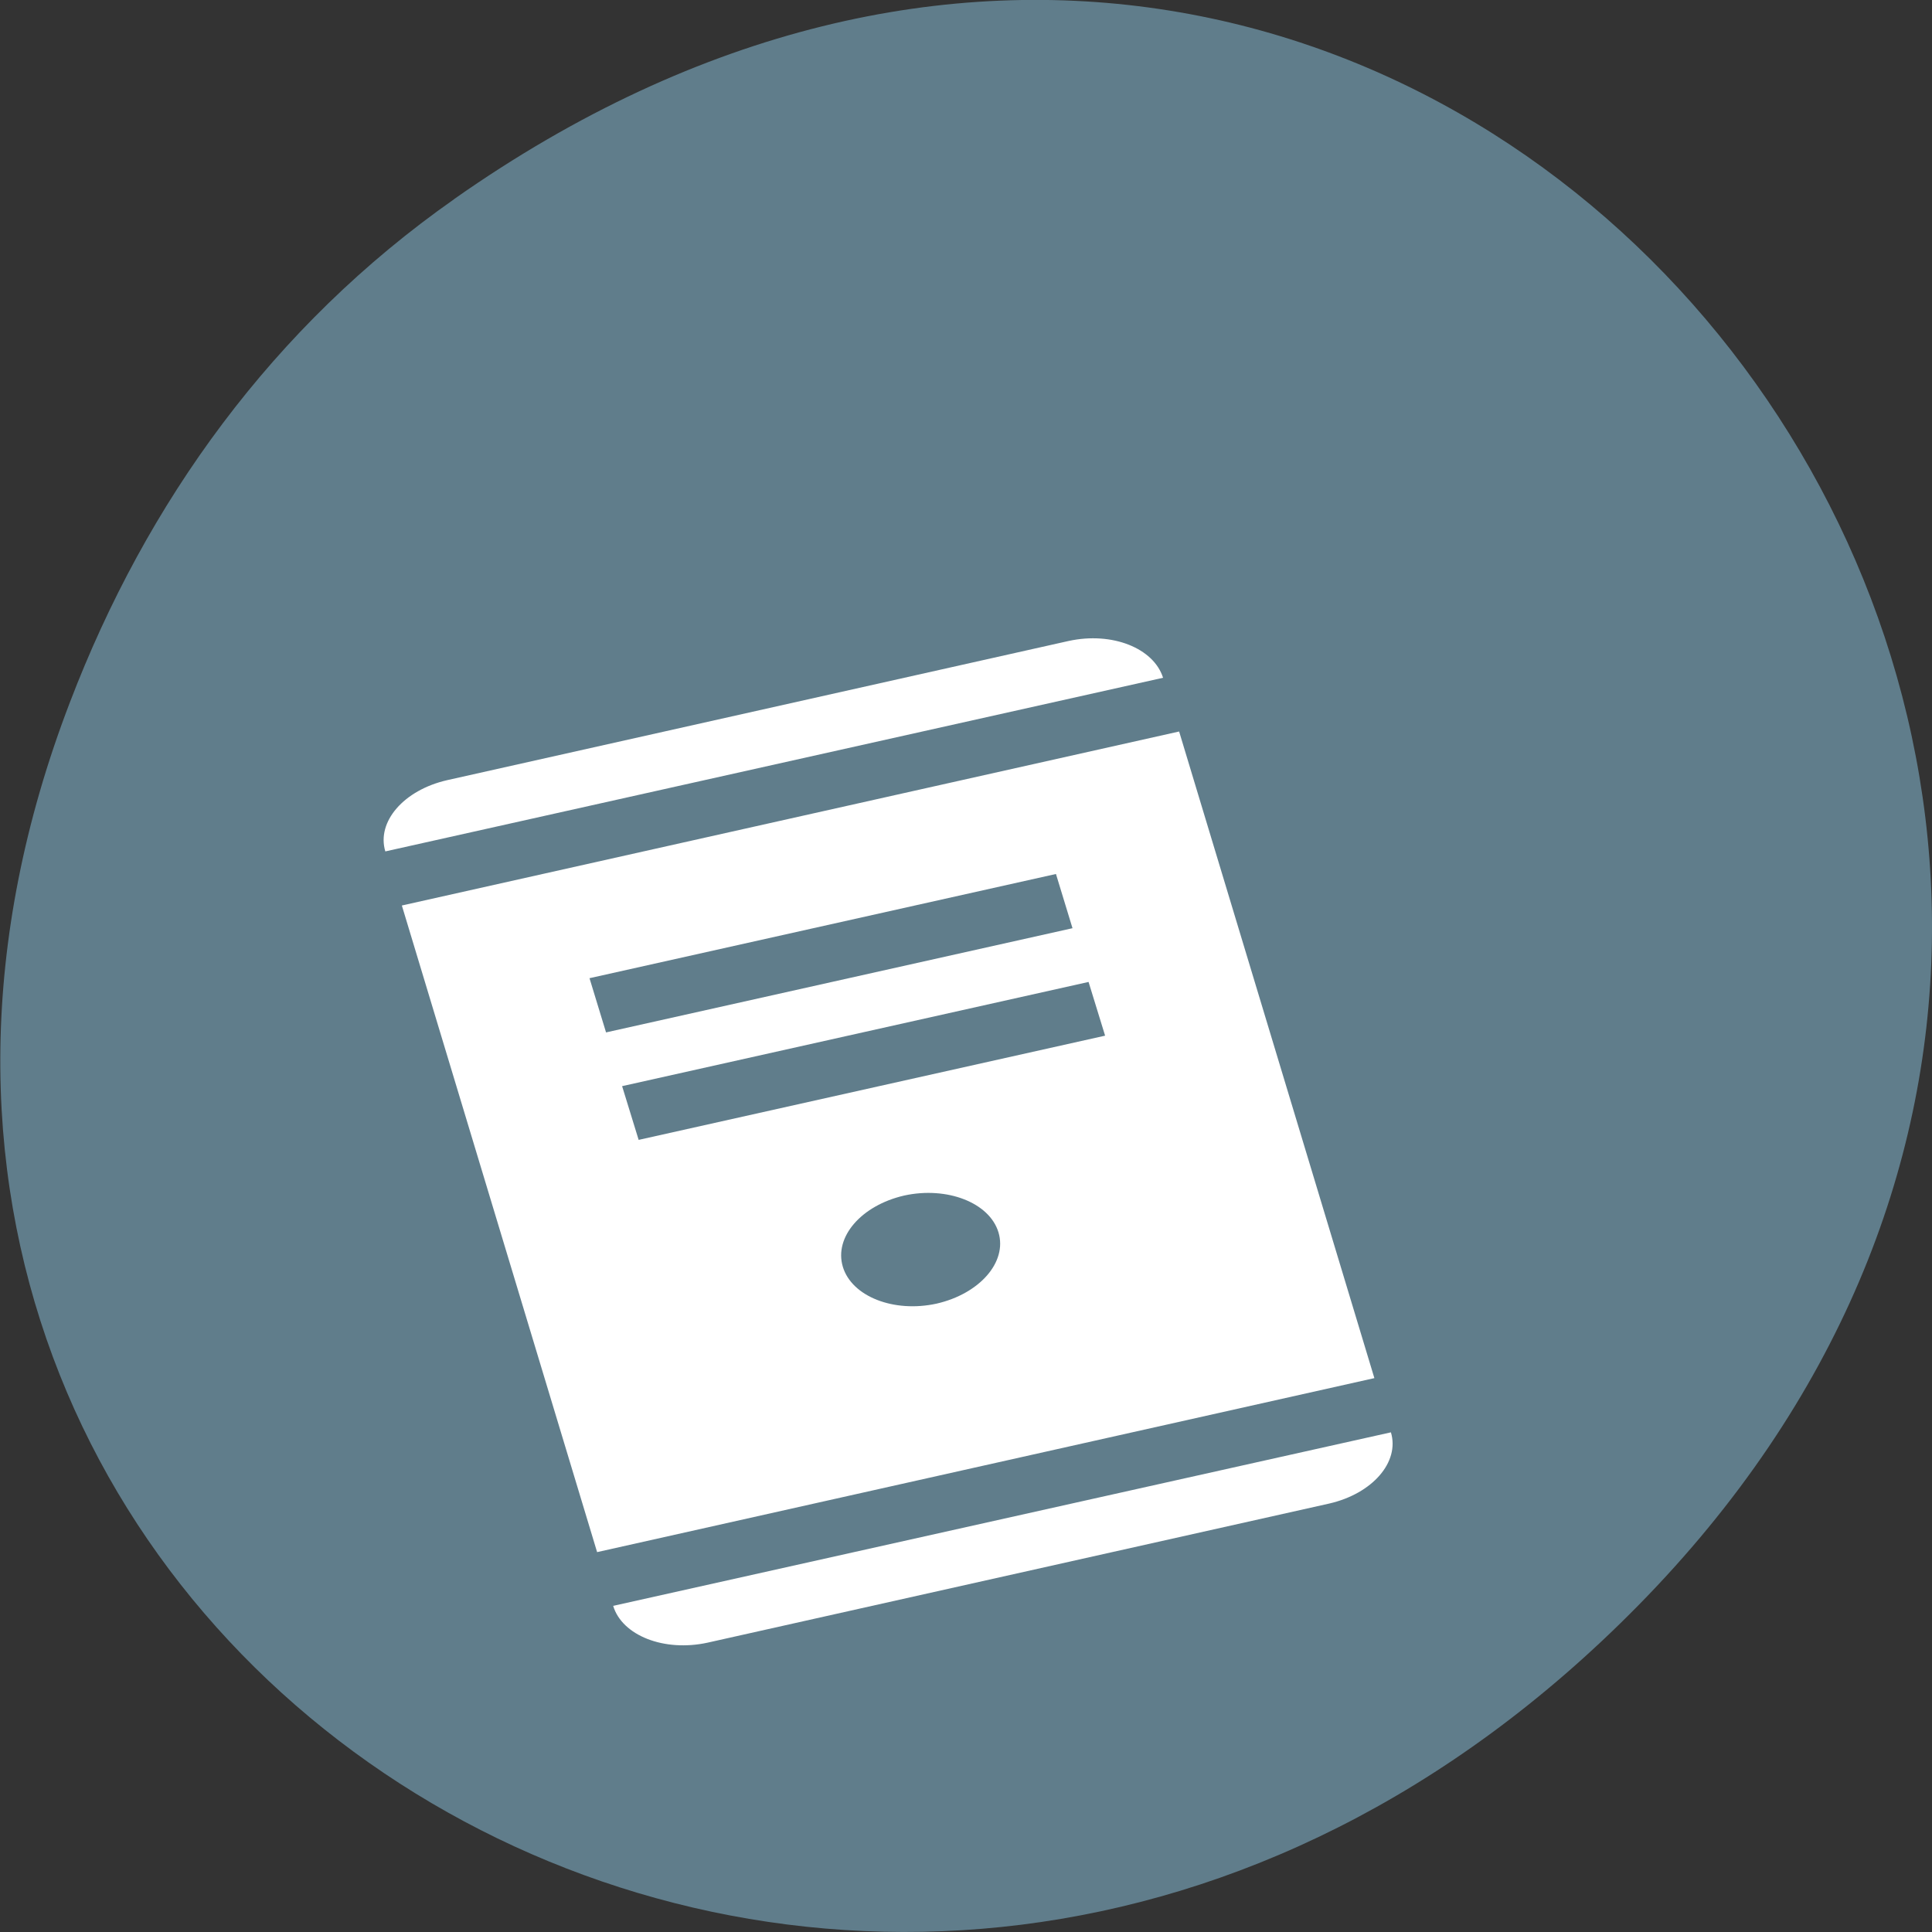 <svg xmlns="http://www.w3.org/2000/svg" viewBox="0 0 16 16"><rect x="0" y="0" width="16" height="16" fill="#333333" stroke="none"/><path d="m 3.762 1.648 c 8.184 -5.754 16.473 4.871 9.805 11.648 c -6.281 6.387 -16.04 0.469 -12.988 -7.48 c 0.633 -1.656 1.68 -3.113 3.184 -4.168" fill="#607d8b"/><path d="m 3.703 6.461 c -0.359 0.082 -0.586 0.344 -0.512 0.59 l 6.441 -1.438 c -0.078 -0.246 -0.422 -0.383 -0.781 -0.305 m -5.523 2.191 l 1.617 5.355 l 6.437 -1.441 l -1.617 -5.355 m -4.883 2.043 l 3.863 -0.863 l 0.137 0.449 l -3.863 0.863 m 0.133 0.445 l 3.863 -0.863 l 0.137 0.445 l -3.863 0.863 m 2.199 0.461 c 0.355 -0.078 0.707 0.059 0.781 0.305 c 0.074 0.246 -0.156 0.508 -0.512 0.59 c -0.355 0.078 -0.703 -0.059 -0.777 -0.305 c -0.074 -0.246 0.152 -0.508 0.508 -0.59 m -2.41 3.398 c 0.074 0.246 0.422 0.383 0.781 0.305 l 5.148 -1.152 c 0.359 -0.082 0.586 -0.344 0.512 -0.59" fill="#fff" fill-rule="evenodd"/></svg>